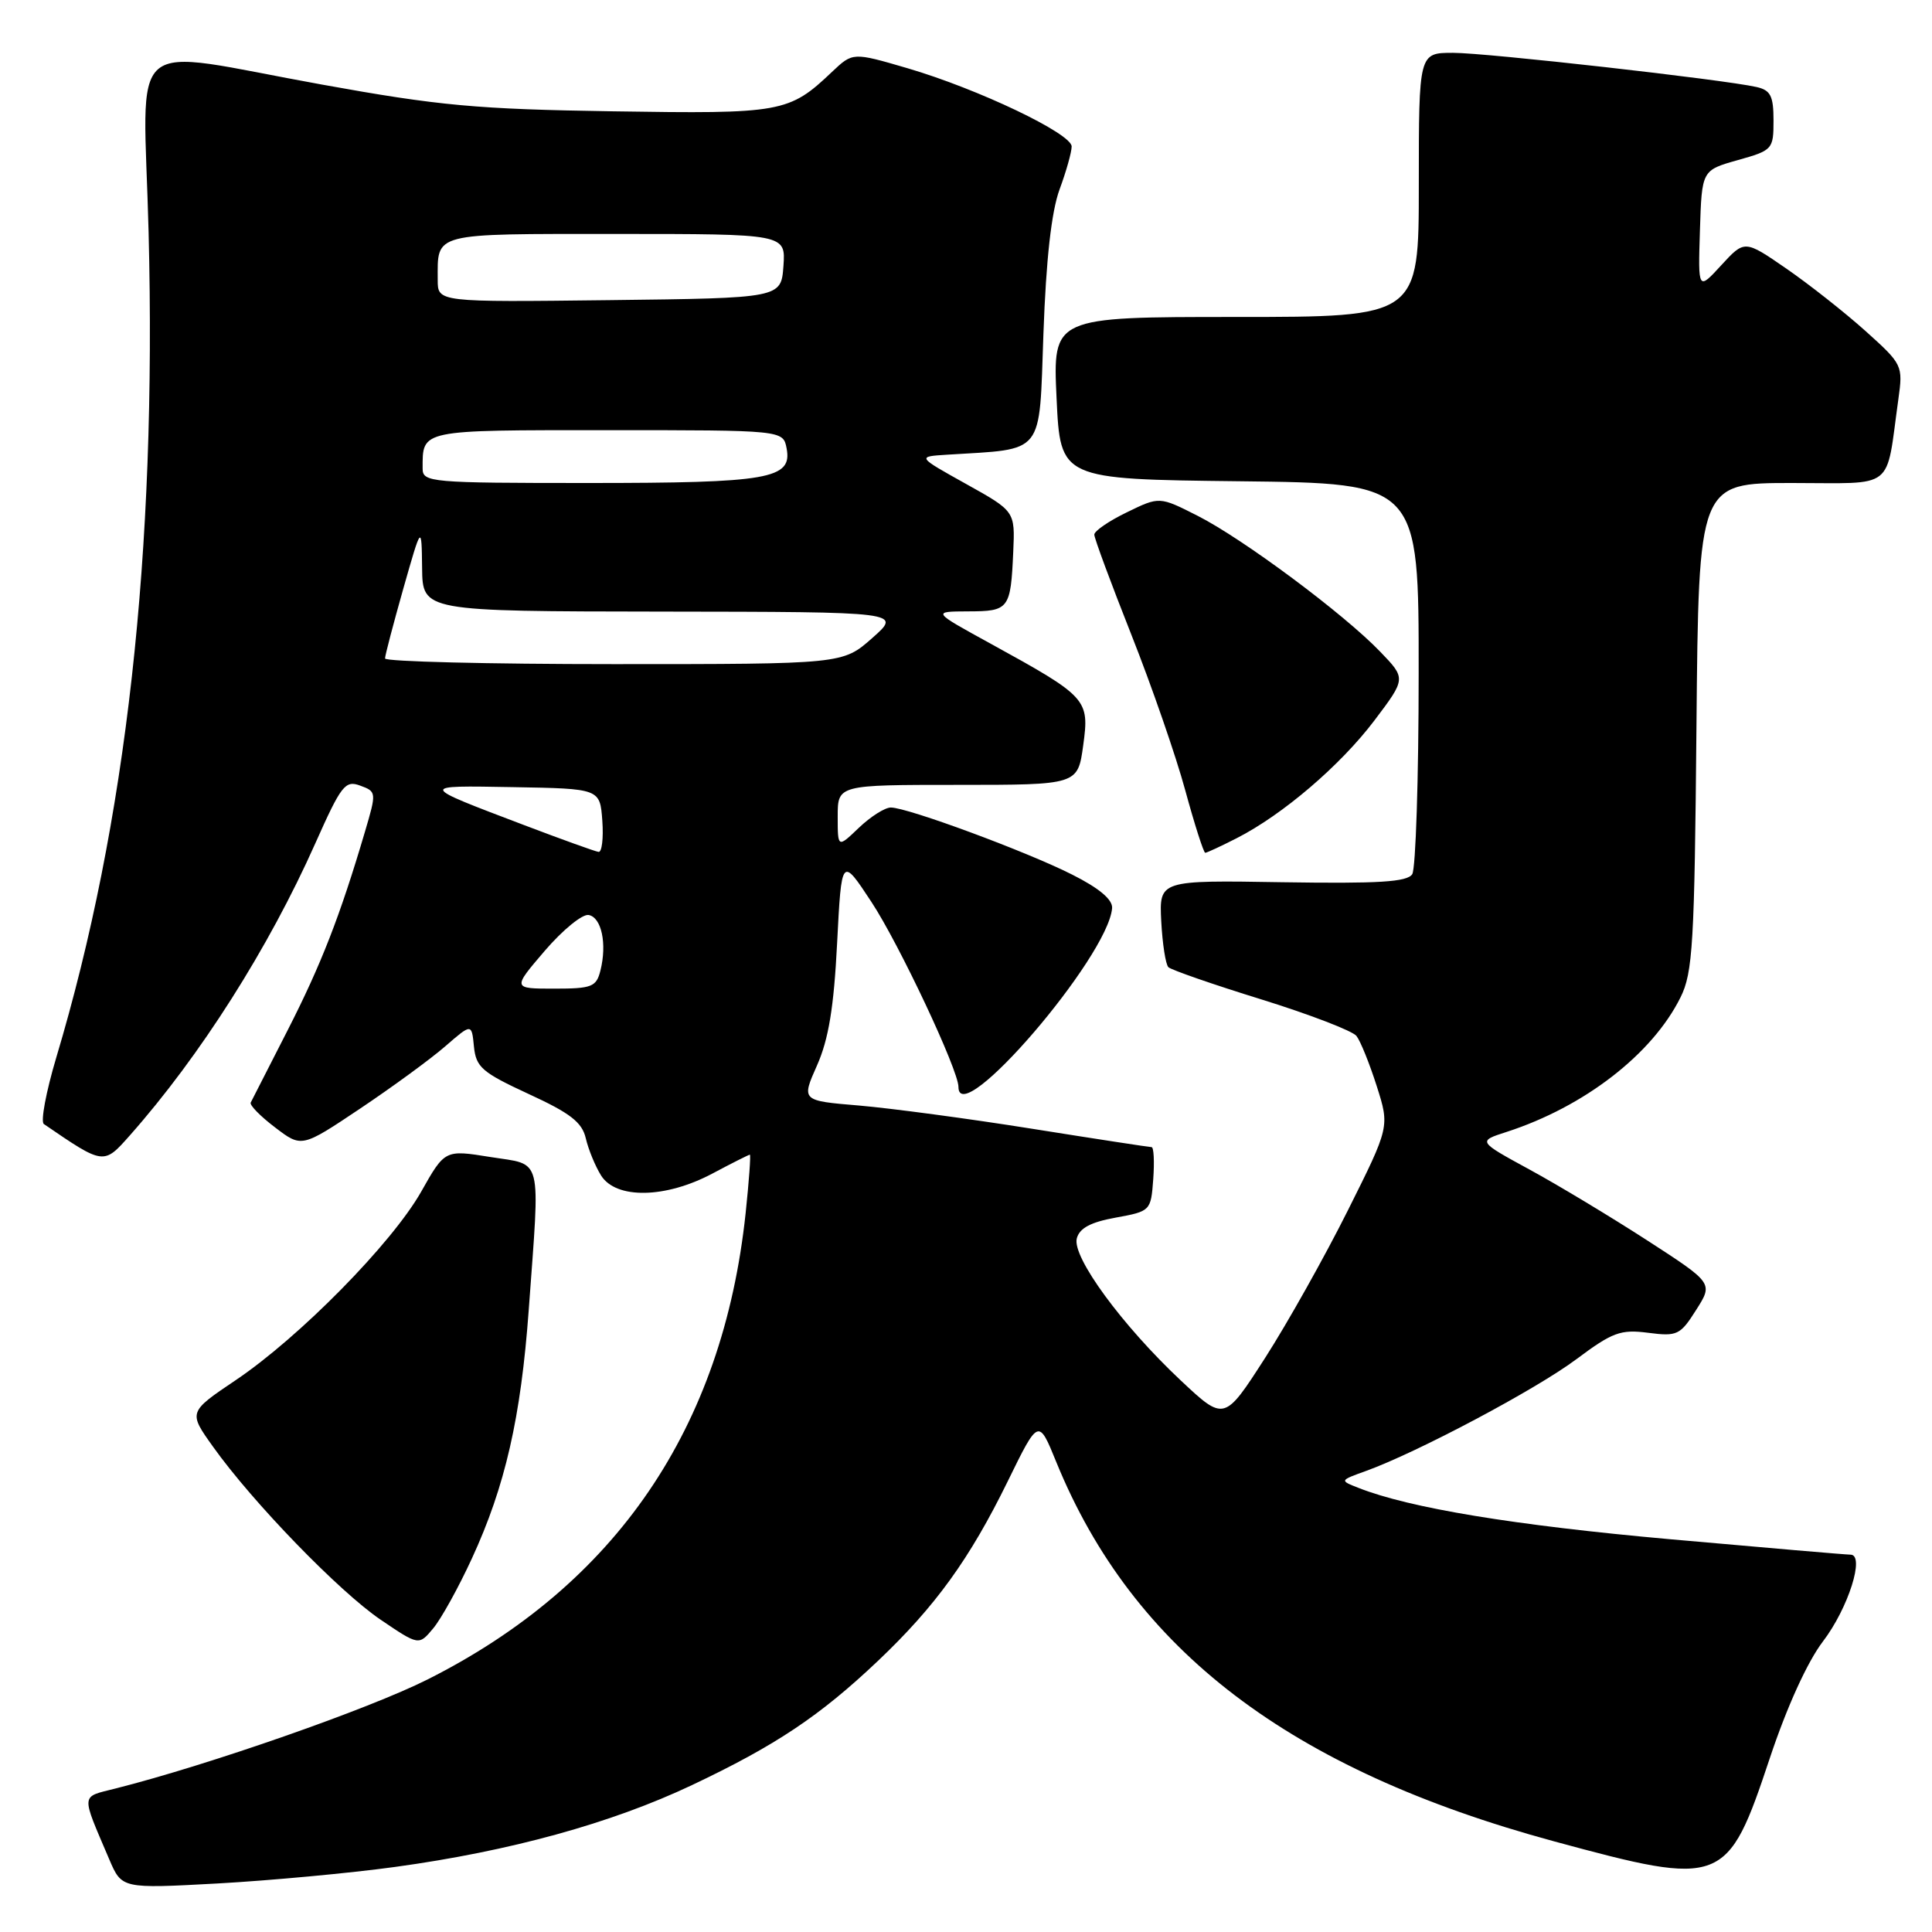<?xml version="1.0" encoding="UTF-8" standalone="no"?>
<!DOCTYPE svg PUBLIC "-//W3C//DTD SVG 1.1//EN" "http://www.w3.org/Graphics/SVG/1.1/DTD/svg11.dtd" >
<svg xmlns="http://www.w3.org/2000/svg" xmlns:xlink="http://www.w3.org/1999/xlink" version="1.1" viewBox="0 0 256 256">
 <g >
 <path fill="currentColor"
d=" M 52.34 247.38 C 67.59 245.29 80.99 241.60 91.68 236.54 C 102.79 231.28 108.64 227.37 116.34 220.07 C 123.95 212.85 128.49 206.56 133.52 196.30 C 137.61 187.94 137.61 187.94 139.96 193.72 C 150.13 218.65 170.91 234.49 205.93 243.99 C 228.31 250.06 228.89 249.83 234.52 232.93 C 236.78 226.15 239.49 220.20 241.54 217.51 C 244.91 213.10 247.16 206.00 245.20 206.00 C 244.63 206.00 233.89 205.08 221.34 203.96 C 200.63 202.11 186.80 199.83 180.00 197.15 C 177.50 196.17 177.50 196.17 181.00 194.91 C 187.79 192.46 203.57 184.08 208.88 180.10 C 213.66 176.53 214.73 176.13 218.38 176.60 C 222.24 177.10 222.64 176.91 224.75 173.57 C 227.01 170.02 227.01 170.02 218.25 164.35 C 213.44 161.24 206.42 157.01 202.65 154.96 C 195.79 151.22 195.79 151.22 199.65 149.98 C 209.94 146.64 218.93 139.69 222.67 132.17 C 224.31 128.89 224.53 125.10 224.79 96.25 C 225.08 64.00 225.08 64.00 237.43 64.00 C 251.31 64.00 249.83 65.16 251.54 52.92 C 252.17 48.41 252.10 48.28 247.20 43.87 C 244.47 41.42 239.74 37.69 236.70 35.59 C 231.17 31.78 231.17 31.78 228.08 35.14 C 225.00 38.50 225.00 38.50 225.25 30.53 C 225.50 22.56 225.50 22.56 230.25 21.22 C 234.88 19.92 235.00 19.79 235.00 15.96 C 235.00 12.71 234.61 11.95 232.75 11.53 C 228.32 10.53 196.99 7.00 192.54 7.00 C 188.00 7.00 188.00 7.00 188.00 24.50 C 188.00 42.00 188.00 42.00 163.75 42.00 C 139.50 42.00 139.50 42.00 140.00 52.75 C 140.50 63.50 140.50 63.50 164.25 63.77 C 188.00 64.04 188.00 64.04 187.98 89.27 C 187.98 103.15 187.59 115.10 187.13 115.83 C 186.47 116.87 182.68 117.10 169.94 116.90 C 153.60 116.63 153.60 116.63 153.87 122.07 C 154.03 125.06 154.45 127.80 154.82 128.16 C 155.20 128.52 160.74 130.45 167.15 132.43 C 173.55 134.42 179.22 136.60 179.74 137.27 C 180.27 137.95 181.47 140.93 182.42 143.90 C 184.14 149.30 184.14 149.30 178.59 160.40 C 175.54 166.50 170.61 175.29 167.64 179.92 C 162.23 188.33 162.23 188.33 156.46 182.92 C 148.67 175.60 142.04 166.55 142.68 164.10 C 143.04 162.73 144.52 161.94 147.84 161.34 C 152.45 160.50 152.50 160.45 152.81 156.25 C 152.98 153.91 152.88 152.00 152.59 152.00 C 152.30 152.00 145.19 150.91 136.78 149.57 C 128.38 148.23 118.05 146.85 113.84 146.49 C 106.18 145.85 106.18 145.85 108.26 141.17 C 109.79 137.72 110.49 133.50 110.92 125.00 C 111.51 113.50 111.51 113.50 115.46 119.50 C 119.14 125.08 127.00 141.79 127.00 144.02 C 127.00 149.88 146.81 126.83 147.36 120.34 C 147.45 119.21 145.67 117.70 142.07 115.89 C 136.02 112.83 120.25 107.00 118.04 107.00 C 117.25 107.00 115.35 108.21 113.80 109.69 C 111.00 112.37 111.00 112.37 111.00 108.19 C 111.00 104.00 111.00 104.00 126.91 104.00 C 142.81 104.00 142.81 104.00 143.53 98.77 C 144.37 92.64 144.11 92.35 131.21 85.26 C 123.50 81.03 123.50 81.03 128.28 81.01 C 133.71 81.00 133.92 80.72 134.26 73.12 C 134.50 67.74 134.50 67.74 128.00 64.12 C 121.50 60.50 121.50 60.50 125.50 60.25 C 138.55 59.43 137.67 60.54 138.26 44.21 C 138.61 34.36 139.32 28.06 140.39 25.12 C 141.28 22.72 142.00 20.15 142.00 19.41 C 142.00 17.70 129.62 11.79 120.25 9.04 C 113.00 6.92 113.00 6.92 110.25 9.52 C 104.54 14.94 103.61 15.10 81.23 14.75 C 63.15 14.47 58.22 14.02 42.68 11.21 C 16.13 6.42 19.01 3.98 19.69 30.75 C 20.77 73.23 16.76 109.05 7.45 140.15 C 6.10 144.68 5.36 148.63 5.81 148.94 C 13.78 154.39 13.72 154.38 17.22 150.43 C 26.53 139.91 35.61 125.61 41.78 111.75 C 45.22 104.03 45.74 103.36 47.73 104.10 C 49.89 104.89 49.90 104.99 48.36 110.20 C 45.07 121.35 42.56 127.80 38.12 136.50 C 35.59 141.45 33.39 145.77 33.22 146.10 C 33.06 146.44 34.51 147.92 36.45 149.39 C 39.97 152.08 39.97 152.08 47.74 146.88 C 52.01 144.02 57.08 140.31 59.00 138.64 C 62.50 135.60 62.50 135.60 62.80 138.68 C 63.08 141.42 63.87 142.10 70.05 144.96 C 75.56 147.49 77.13 148.71 77.62 150.83 C 77.96 152.30 78.87 154.51 79.64 155.75 C 81.62 158.92 88.18 158.81 94.40 155.50 C 96.99 154.12 99.22 153.00 99.36 153.00 C 99.50 153.00 99.25 156.49 98.80 160.75 C 95.77 189.24 81.63 209.97 56.65 222.54 C 48.88 226.45 27.65 233.87 15.29 236.99 C 10.64 238.17 10.70 237.51 14.48 246.38 C 16.14 250.26 16.14 250.26 28.82 249.57 C 35.79 249.18 46.38 248.20 52.34 247.38 Z  M 62.53 206.50 C 66.94 196.94 69.02 187.85 70.06 173.57 C 71.57 152.79 71.99 154.43 64.98 153.31 C 58.95 152.34 58.95 152.34 55.80 157.92 C 51.93 164.74 39.71 177.17 31.23 182.88 C 24.95 187.11 24.95 187.11 28.23 191.70 C 33.48 199.07 44.98 210.93 50.45 214.63 C 55.50 218.05 55.50 218.05 57.40 215.77 C 58.45 214.52 60.76 210.35 62.53 206.50 Z  M 163.86 111.07 C 169.98 107.95 177.62 101.41 182.12 95.46 C 186.31 89.91 186.31 89.91 182.90 86.37 C 178.10 81.36 164.70 71.39 158.70 68.35 C 153.63 65.78 153.63 65.78 149.32 67.88 C 146.94 69.03 145.00 70.36 145.00 70.84 C 145.00 71.32 147.21 77.28 149.91 84.10 C 152.61 90.92 155.83 100.21 157.06 104.75 C 158.30 109.29 159.49 113.00 159.70 113.00 C 159.91 113.00 161.78 112.13 163.86 111.07 Z  M 72.19 125.98 C 74.56 123.22 77.17 121.09 78.00 121.24 C 79.71 121.56 80.45 125.06 79.56 128.60 C 79.02 130.77 78.43 131.00 73.43 131.00 C 67.89 131.00 67.89 131.00 72.19 125.98 Z  M 69.50 109.35 C 55.38 103.99 55.41 104.08 68.00 104.30 C 79.50 104.50 79.50 104.50 79.81 108.75 C 79.98 111.09 79.75 112.95 79.31 112.88 C 78.86 112.82 74.45 111.23 69.50 109.35 Z  M 51.02 87.25 C 51.02 86.84 52.12 82.67 53.44 78.00 C 55.86 69.50 55.86 69.50 55.93 75.25 C 56.00 81.00 56.00 81.00 87.75 81.04 C 119.50 81.08 119.50 81.08 115.58 84.54 C 111.67 88.00 111.67 88.00 81.33 88.00 C 64.65 88.00 51.01 87.66 51.02 87.25 Z  M 56.00 62.08 C 56.00 56.90 55.53 57.00 80.49 57.00 C 103.77 57.00 103.77 57.00 104.23 59.41 C 105.00 63.46 101.91 64.00 77.95 64.00 C 56.98 64.00 56.00 63.91 56.00 62.08 Z  M 58.00 37.10 C 58.00 30.76 57.07 31.00 81.66 31.00 C 104.11 31.00 104.11 31.00 103.81 35.25 C 103.50 39.50 103.50 39.50 80.75 39.77 C 58.00 40.04 58.00 40.04 58.00 37.10 Z "/>
</g>
</svg>